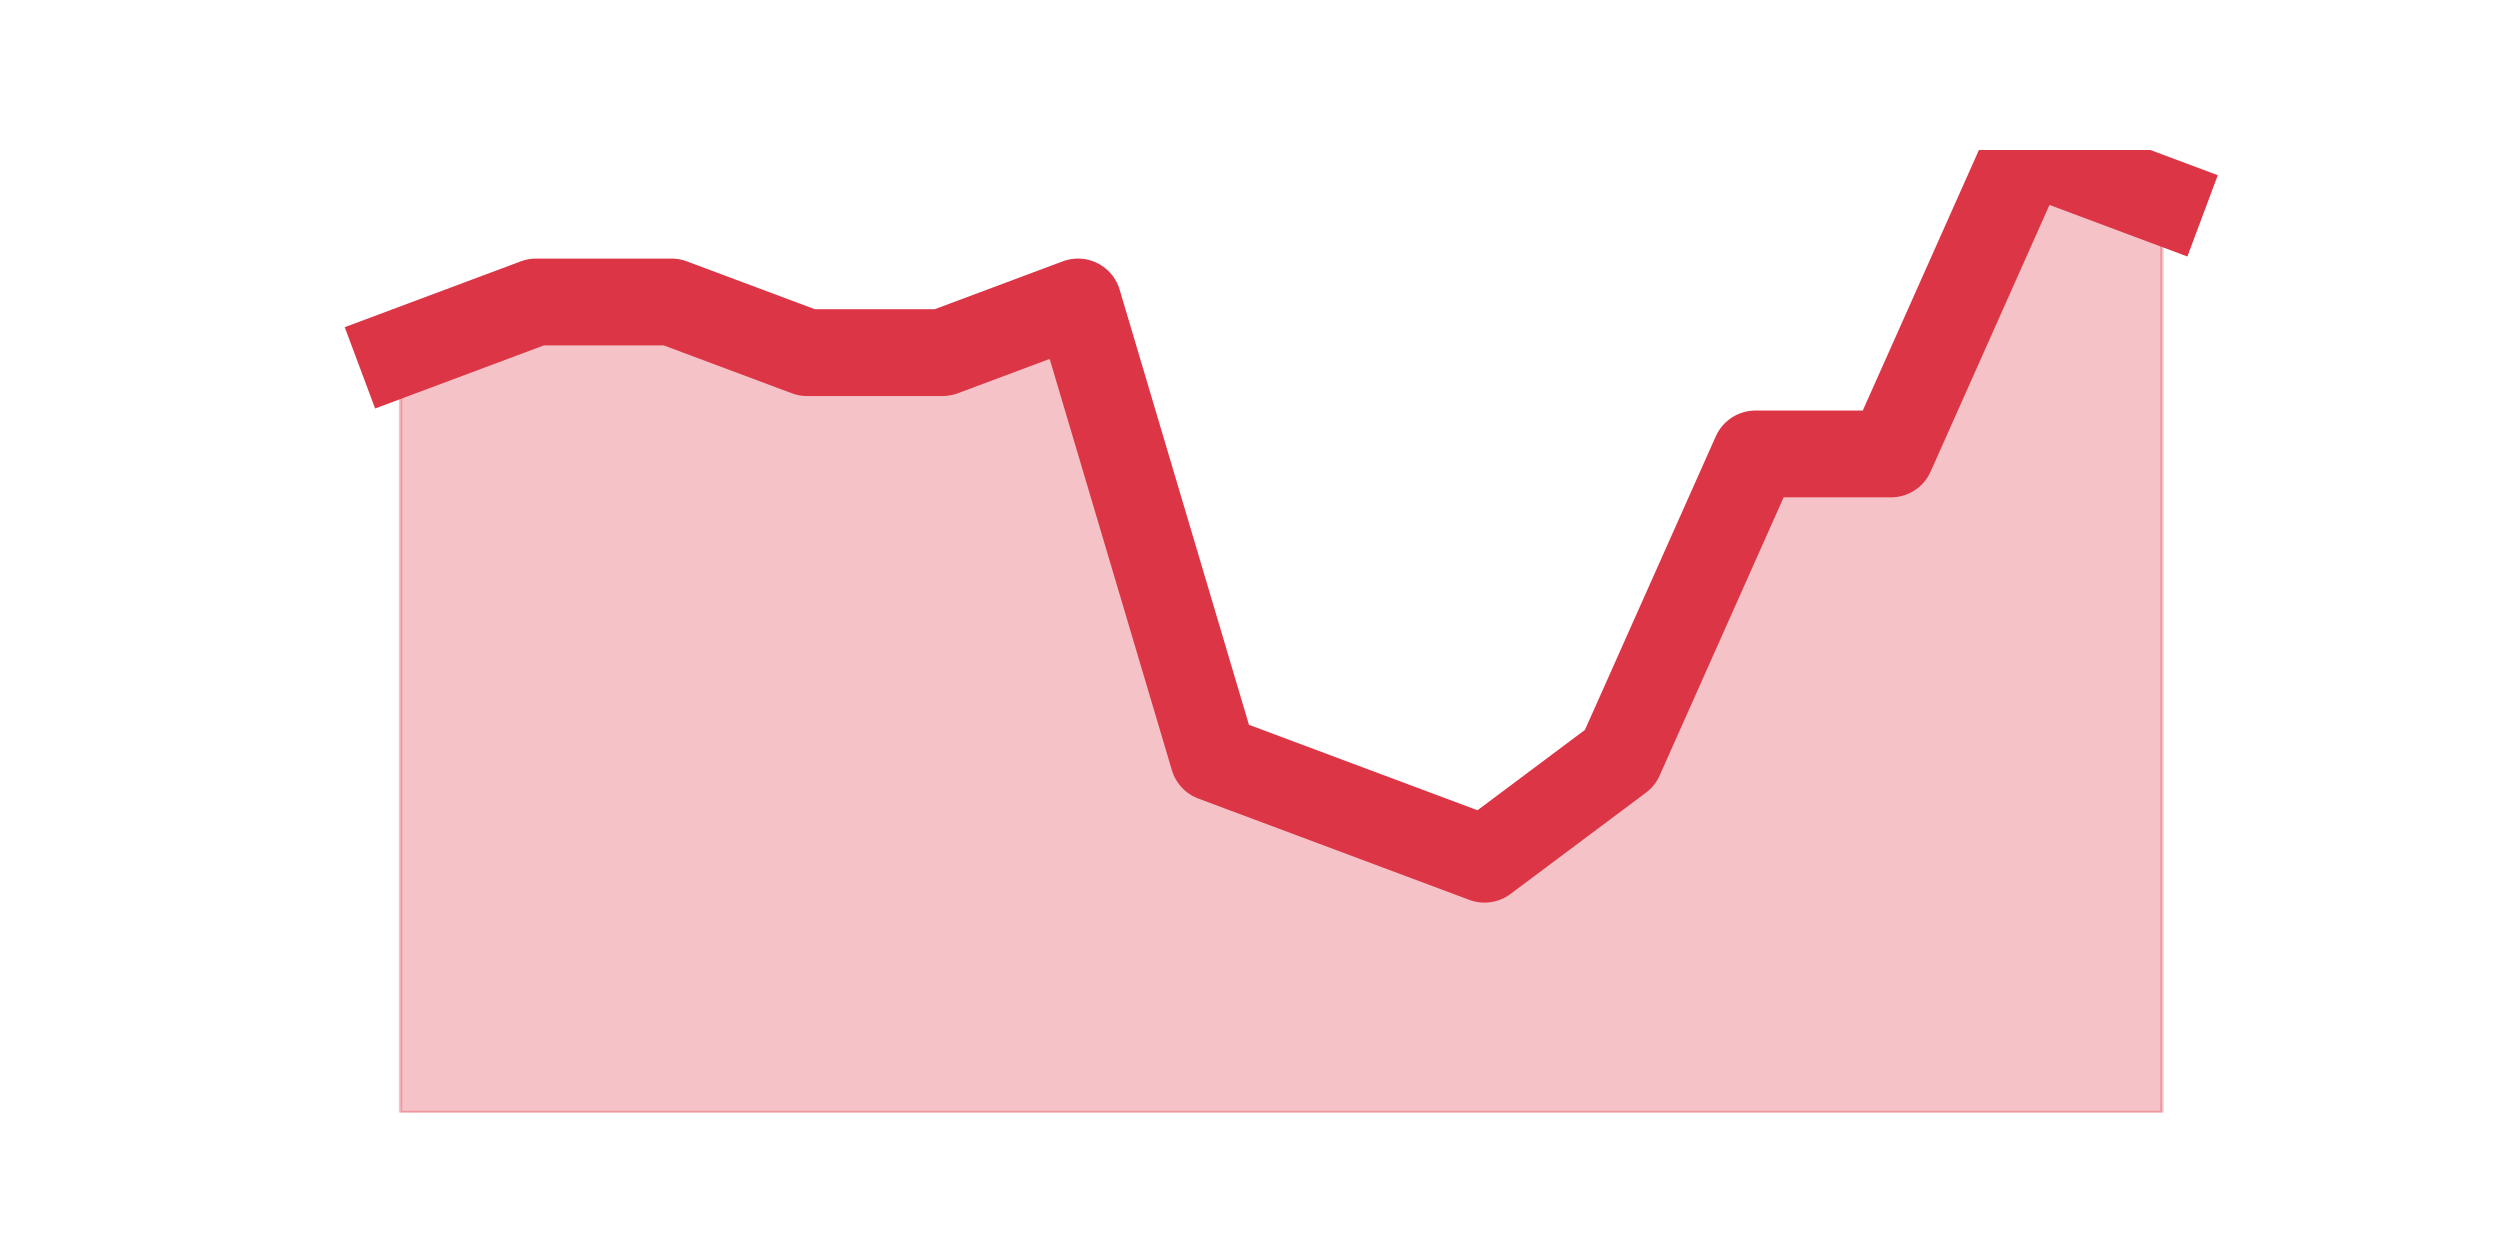 <?xml version="1.0" encoding="utf-8" standalone="no"?>
<!DOCTYPE svg PUBLIC "-//W3C//DTD SVG 1.1//EN"
  "http://www.w3.org/Graphics/SVG/1.1/DTD/svg11.dtd">
<!-- Created with matplotlib (https://matplotlib.org/) -->
<svg height="360pt" version="1.1" viewBox="0 0 720 360" width="720pt" xmlns="http://www.w3.org/2000/svg" xmlns:xlink="http://www.w3.org/1999/xlink">
 <defs>
  <style type="text/css">*{stroke-linecap:butt;stroke-linejoin:round;}</style>
 </defs>
 <g id="figure_1">
  <g id="patch_1">
   <path d="M 0 360 
L 720 360 
L 720 0 
L 0 0 
z
" style="fill:none;"/>
  </g>
  <g id="axes_1">
   <g id="matplotlib.axis_1"/>
   <g id="matplotlib.axis_2"/>
   <g id="PolyCollection_1">
    <defs>
     <path d="M 115.364 -258.442 
L 115.364 -39.6 
L 154.385 -39.6 
L 193.406 -39.6 
L 232.427 -39.6 
L 271.448 -39.6 
L 310.469 -39.6 
L 349.49 -39.6 
L 388.51 -39.6 
L 427.531 -39.6 
L 466.552 -39.6 
L 505.573 -39.6 
L 544.594 -39.6 
L 583.615 -39.6 
L 622.636 -39.6 
L 622.636 -302.211 
L 622.636 -302.211 
L 583.615 -316.8 
L 544.594 -229.263 
L 505.573 -229.263 
L 466.552 -141.726 
L 427.531 -112.547 
L 388.51 -127.137 
L 349.49 -141.726 
L 310.469 -273.032 
L 271.448 -258.442 
L 232.427 -258.442 
L 193.406 -273.032 
L 154.385 -273.032 
L 115.364 -258.442 
z
" id="ma19f7c0c5d" style="stroke:#dc3545;stroke-opacity:0.3;"/>
    </defs>
    <g clip-path="url(#p1e1025ef45)">
     <use style="fill:#dc3545;fill-opacity:0.3;stroke:#dc3545;stroke-opacity:0.3;" x="0" xlink:href="#ma19f7c0c5d" y="360"/>
    </g>
   </g>
   <g id="line2d_1">
    <path clip-path="url(#p1e1025ef45)" d="M 115.364 101.558 
L 154.385 86.968 
L 193.406 86.968 
L 232.427 101.558 
L 271.448 101.558 
L 310.469 86.968 
L 349.49 218.274 
L 388.51 232.863 
L 427.531 247.453 
L 466.552 218.274 
L 505.573 130.737 
L 544.594 130.737 
L 583.615 43.2 
L 622.636 57.789 
" style="fill:none;stroke:#dc3545;stroke-linecap:square;stroke-width:25;"/>
   </g>
  </g>
 </g>
 <defs>
  <clipPath id="p1e1025ef45">
   <rect height="277.2" width="558" x="90" y="43.2"/>
  </clipPath>
 </defs>
</svg>
